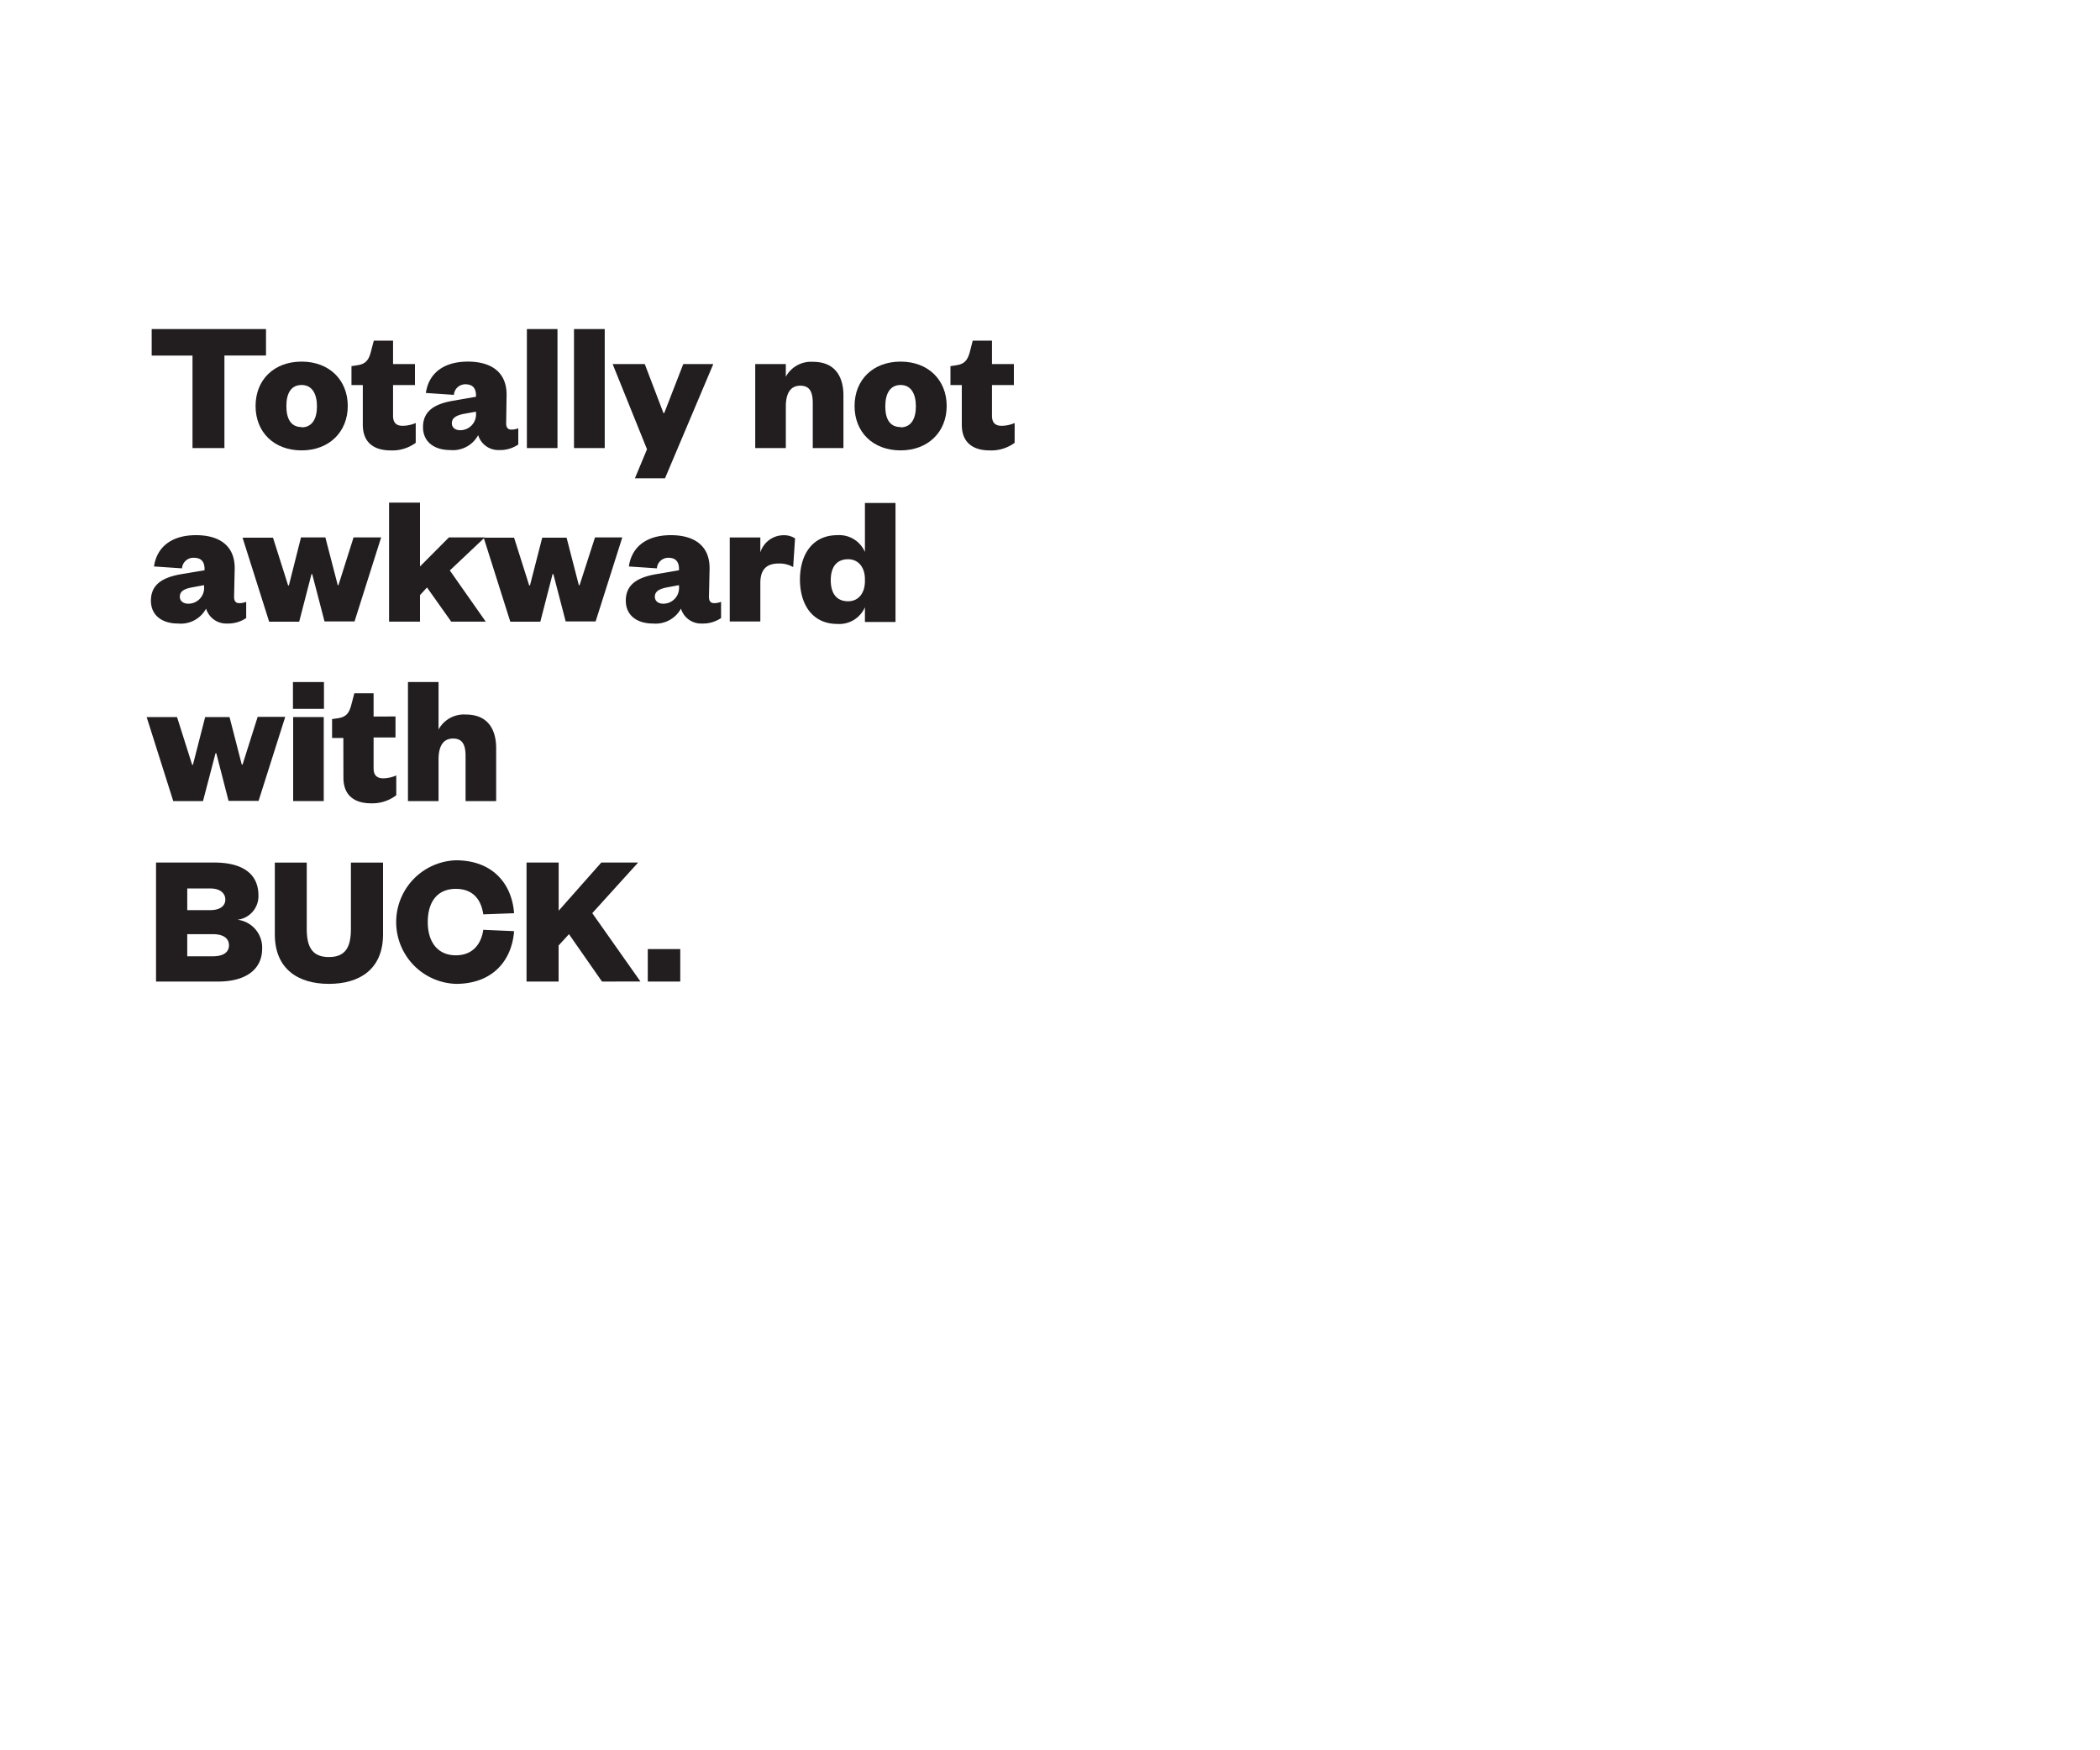 <svg id="Layer_1" data-name="Layer 1" xmlns="http://www.w3.org/2000/svg" xmlns:xlink="http://www.w3.org/1999/xlink" viewBox="0 0 300 250"><defs><style>.cls-1{fill:none;}.cls-2{clip-path:url(#clip-path);}.cls-3{fill:#221e1f;}.cls-4{clip-path:url(#clip-path-2);}.cls-5{clip-path:url(#clip-path-4);}.cls-6{clip-path:url(#clip-path-5);}</style><clipPath id="clip-path"><rect class="cls-1" width="300" height="250"/></clipPath><clipPath id="clip-path-2"><rect class="cls-1" x="320" width="300" height="250"/></clipPath><clipPath id="clip-path-4"><rect class="cls-1" x="498.32" y="90.72" width="87.28" height="86.76"/></clipPath><clipPath id="clip-path-5"><rect class="cls-1" x="-32448" y="-32517" width="65535" height="65535"/></clipPath></defs><g class="cls-2"><path class="cls-3" d="M27.5,64V50.79H21.67V47H38v3.78H32.06V64Z"/><path class="cls-3" d="M43.09,64.33c-3.94,0-6.58-2.59-6.58-6.34s2.64-6.34,6.58-6.34,6.59,2.62,6.59,6.34S47,64.33,43.09,64.33Zm0-3.29c1.51,0,2.19-1.24,2.19-3s-.68-3.05-2.19-3.05S40.91,56.18,40.91,58,41.56,61,43.09,61Z"/><path class="cls-3" d="M51.83,55H50.21V52.3l.89-.14c1.22-.19,1.6-.83,1.89-1.94l.41-1.56h2.75V52h3.13v3H56.15v4.39c0,1,.48,1.43,1.37,1.43a4.81,4.81,0,0,0,1.87-.4v2.83a5.64,5.64,0,0,1-3.62,1.08c-2,0-3.94-.84-3.94-3.67Z"/><path class="cls-3" d="M72.31,60.47c0,.62.27.89.73.89a2.4,2.4,0,0,0,1-.19v2.32a4.57,4.57,0,0,1-2.73.79,3,3,0,0,1-3-2.13,4.09,4.09,0,0,1-4,2.13c-2.35,0-3.88-1.22-3.88-3.27,0-2.32,1.67-3.32,4.29-3.77L68,56.67v-.19c0-1-.46-1.59-1.51-1.59a1.63,1.63,0,0,0-1.65,1.51l-4-.27c.37-2.64,2.34-4.48,6-4.48,3.18,0,5.53,1.38,5.53,4.72ZM68,58.8l-1.78.32c-1,.22-1.67.54-1.67,1.33,0,.62.48,1,1.21,1A2.26,2.26,0,0,0,68,59Z"/><path class="cls-3" d="M79.64,47V64H75.27V47Z"/><path class="cls-3" d="M86.39,47V64H82V47Z"/><path class="cls-3" d="M90.7,68.32l1.73-4.15L87.52,52h4.59L94.78,59h.11L97.61,52h4.29L95,68.32Z"/><path class="cls-3" d="M112.26,64h-4.37V52h4.37v1.81a4.1,4.1,0,0,1,3.88-2.13c3.29,0,4.35,2.29,4.35,4.8V64h-4.38v-6.4c0-1.64-.45-2.51-1.78-2.51-1.48,0-2.07,1.19-2.07,3Z"/><path class="cls-3" d="M128.66,64.33c-3.94,0-6.58-2.59-6.58-6.34s2.64-6.34,6.58-6.34,6.58,2.62,6.58,6.34S132.57,64.33,128.66,64.33Zm0-3.29c1.51,0,2.18-1.24,2.18-3s-.67-3.05-2.18-3.05-2.19,1.24-2.19,3.05S127.12,61,128.66,61Z"/><path class="cls-3" d="M137.4,55h-1.62V52.3l.89-.14c1.21-.19,1.59-.83,1.89-1.94l.4-1.56h2.75V52h3.13v3h-3.13v4.39c0,1,.49,1.43,1.38,1.43a4.76,4.76,0,0,0,1.86-.4v2.83a5.63,5.63,0,0,1-3.61,1.08c-2,0-3.94-.84-3.94-3.67Z"/><path class="cls-3" d="M33.44,85.26c0,.62.27.89.73.89a2.58,2.58,0,0,0,1-.19v2.32a4.64,4.64,0,0,1-2.73.78,3,3,0,0,1-3-2.13,4.09,4.09,0,0,1-4,2.13c-2.35,0-3.88-1.21-3.88-3.26,0-2.32,1.67-3.32,4.28-3.78l3.38-.57v-.19c0-1-.46-1.59-1.51-1.59A1.63,1.63,0,0,0,26,81.18l-4-.27c.38-2.64,2.35-4.47,6-4.47,3.18,0,5.53,1.37,5.53,4.72Zm-4.29-1.68-1.78.33c-1.06.21-1.68.54-1.68,1.32,0,.62.49,1,1.22,1a2.25,2.25,0,0,0,2.24-2.48Z"/><path class="cls-3" d="M48.25,83.58h.1l2.16-6.82h3.94l-3.8,12H46.36L44.6,82h-.1l-1.76,6.8H38.45l-3.8-12H39l2.16,6.82h.11L43,76.76h3.48Z"/><path class="cls-3" d="M60,88.79H55.58v-17H60v9.12l4.13-4.15h5.13l-5,4.72,5.13,7.31H64.46L61,83.91,60,85Z"/><path class="cls-3" d="M82.69,83.58h.11L85,76.76H88.9l-3.81,12H80.81L79.05,82h-.11l-1.75,6.8H72.9l-3.8-12h4.34l2.16,6.82h.11l1.75-6.82h3.48Z"/><path class="cls-3" d="M101.28,85.26c0,.62.27.89.73.89a2.58,2.58,0,0,0,1-.19v2.32a4.62,4.62,0,0,1-2.73.78,3,3,0,0,1-3-2.13,4.12,4.12,0,0,1-4,2.13c-2.34,0-3.88-1.21-3.88-3.26,0-2.32,1.67-3.32,4.29-3.78L97,81.45v-.19c0-1-.46-1.59-1.51-1.59a1.63,1.63,0,0,0-1.65,1.51l-4-.27c.37-2.64,2.34-4.47,6-4.47,3.18,0,5.53,1.37,5.53,4.72ZM97,83.58l-1.78.33c-1,.21-1.67.54-1.67,1.32,0,.62.48,1,1.21,1A2.25,2.25,0,0,0,97,83.77Z"/><path class="cls-3" d="M113.31,81a3.89,3.89,0,0,0-2.08-.51c-1.62,0-2.61.75-2.61,2.78v5.5h-4.37v-12h4.37v2.13a3.49,3.49,0,0,1,3.29-2.45,2.9,2.9,0,0,1,1.67.45Z"/><path class="cls-3" d="M123.56,86.74a4,4,0,0,1-3.94,2.38c-3.56,0-5.34-2.78-5.34-6.34s1.78-6.34,5.34-6.34a4,4,0,0,1,3.94,2.4v-7h4.37v17h-4.37Zm0-4c0-1.72-.94-2.86-2.4-2.86-1.73,0-2.48,1.22-2.48,3s.75,3,2.48,3c1.46,0,2.4-1.13,2.4-2.88Z"/><path class="cls-3" d="M34.54,109.21h.11l2.16-6.82h3.94l-3.81,12H32.65l-1.75-6.8h-.11L29,114.42H24.75l-3.8-12h4.34l2.16,6.82h.11l1.75-6.82h3.48Z"/><path class="cls-3" d="M41.85,97.42h4.43v3.83H41.85Zm4.4,5v12H41.88v-12Z"/><path class="cls-3" d="M49.05,105.41H47.44v-2.7l.89-.13c1.21-.19,1.59-.84,1.88-2l.41-1.56h2.75v3.32H56.5v3H53.37v4.4c0,1,.49,1.43,1.38,1.43a4.8,4.8,0,0,0,1.86-.41v2.83A5.64,5.64,0,0,1,53,114.74c-2,0-3.94-.83-3.94-3.67Z"/><path class="cls-3" d="M62.65,114.42H58.28v-17h4.37v6.78a4.12,4.12,0,0,1,3.89-2.14c3.29,0,4.34,2.3,4.34,4.81v7.55H66.51V108c0-1.65-.46-2.51-1.78-2.51-1.49,0-2.08,1.18-2.08,3Z"/><path class="cls-3" d="M31.14,140.2H22.29v-17h8.29c4.37,0,6.34,1.83,6.34,4.69a3.39,3.39,0,0,1-3,3.48,4,4,0,0,1,3.53,4.16C37.43,138.48,35.11,140.2,31.14,140.2ZM26.75,130H30c1.57,0,2.19-.7,2.19-1.51s-.62-1.59-2.19-1.59H26.75Zm0,3.43v3.16h3.67c1.59,0,2.29-.65,2.29-1.57s-.7-1.59-2.32-1.59Z"/><path class="cls-3" d="M39.26,133.46V123.21h4.56v9.49c0,2.59.81,4,3.16,4s3.15-1.38,3.15-4v-9.49h4.59v10.25c0,5-3.37,7.07-7.74,7.07S39.26,138.42,39.26,133.46Z"/><path class="cls-3" d="M65.13,122.88c5.21,0,8,3.32,8.31,7.56l-4.4.16c-.27-1.89-1.29-3.64-3.93-3.64s-4,1.86-4,4.75,1.46,4.74,4,4.74,3.66-1.75,3.93-3.64l4.4.19c-.32,4.24-3.1,7.53-8.31,7.53a8.83,8.83,0,0,1,0-17.65Z"/><path class="cls-3" d="M86,140.2l-4.72-6.77-1.48,1.62v5.15H75.22v-17h4.59v6.88l6.09-6.88h5.26l-6.55,7.23,6.88,9.76Z"/><path class="cls-3" d="M92.54,135.56h4.64v4.64H92.54Z"/></g></svg>